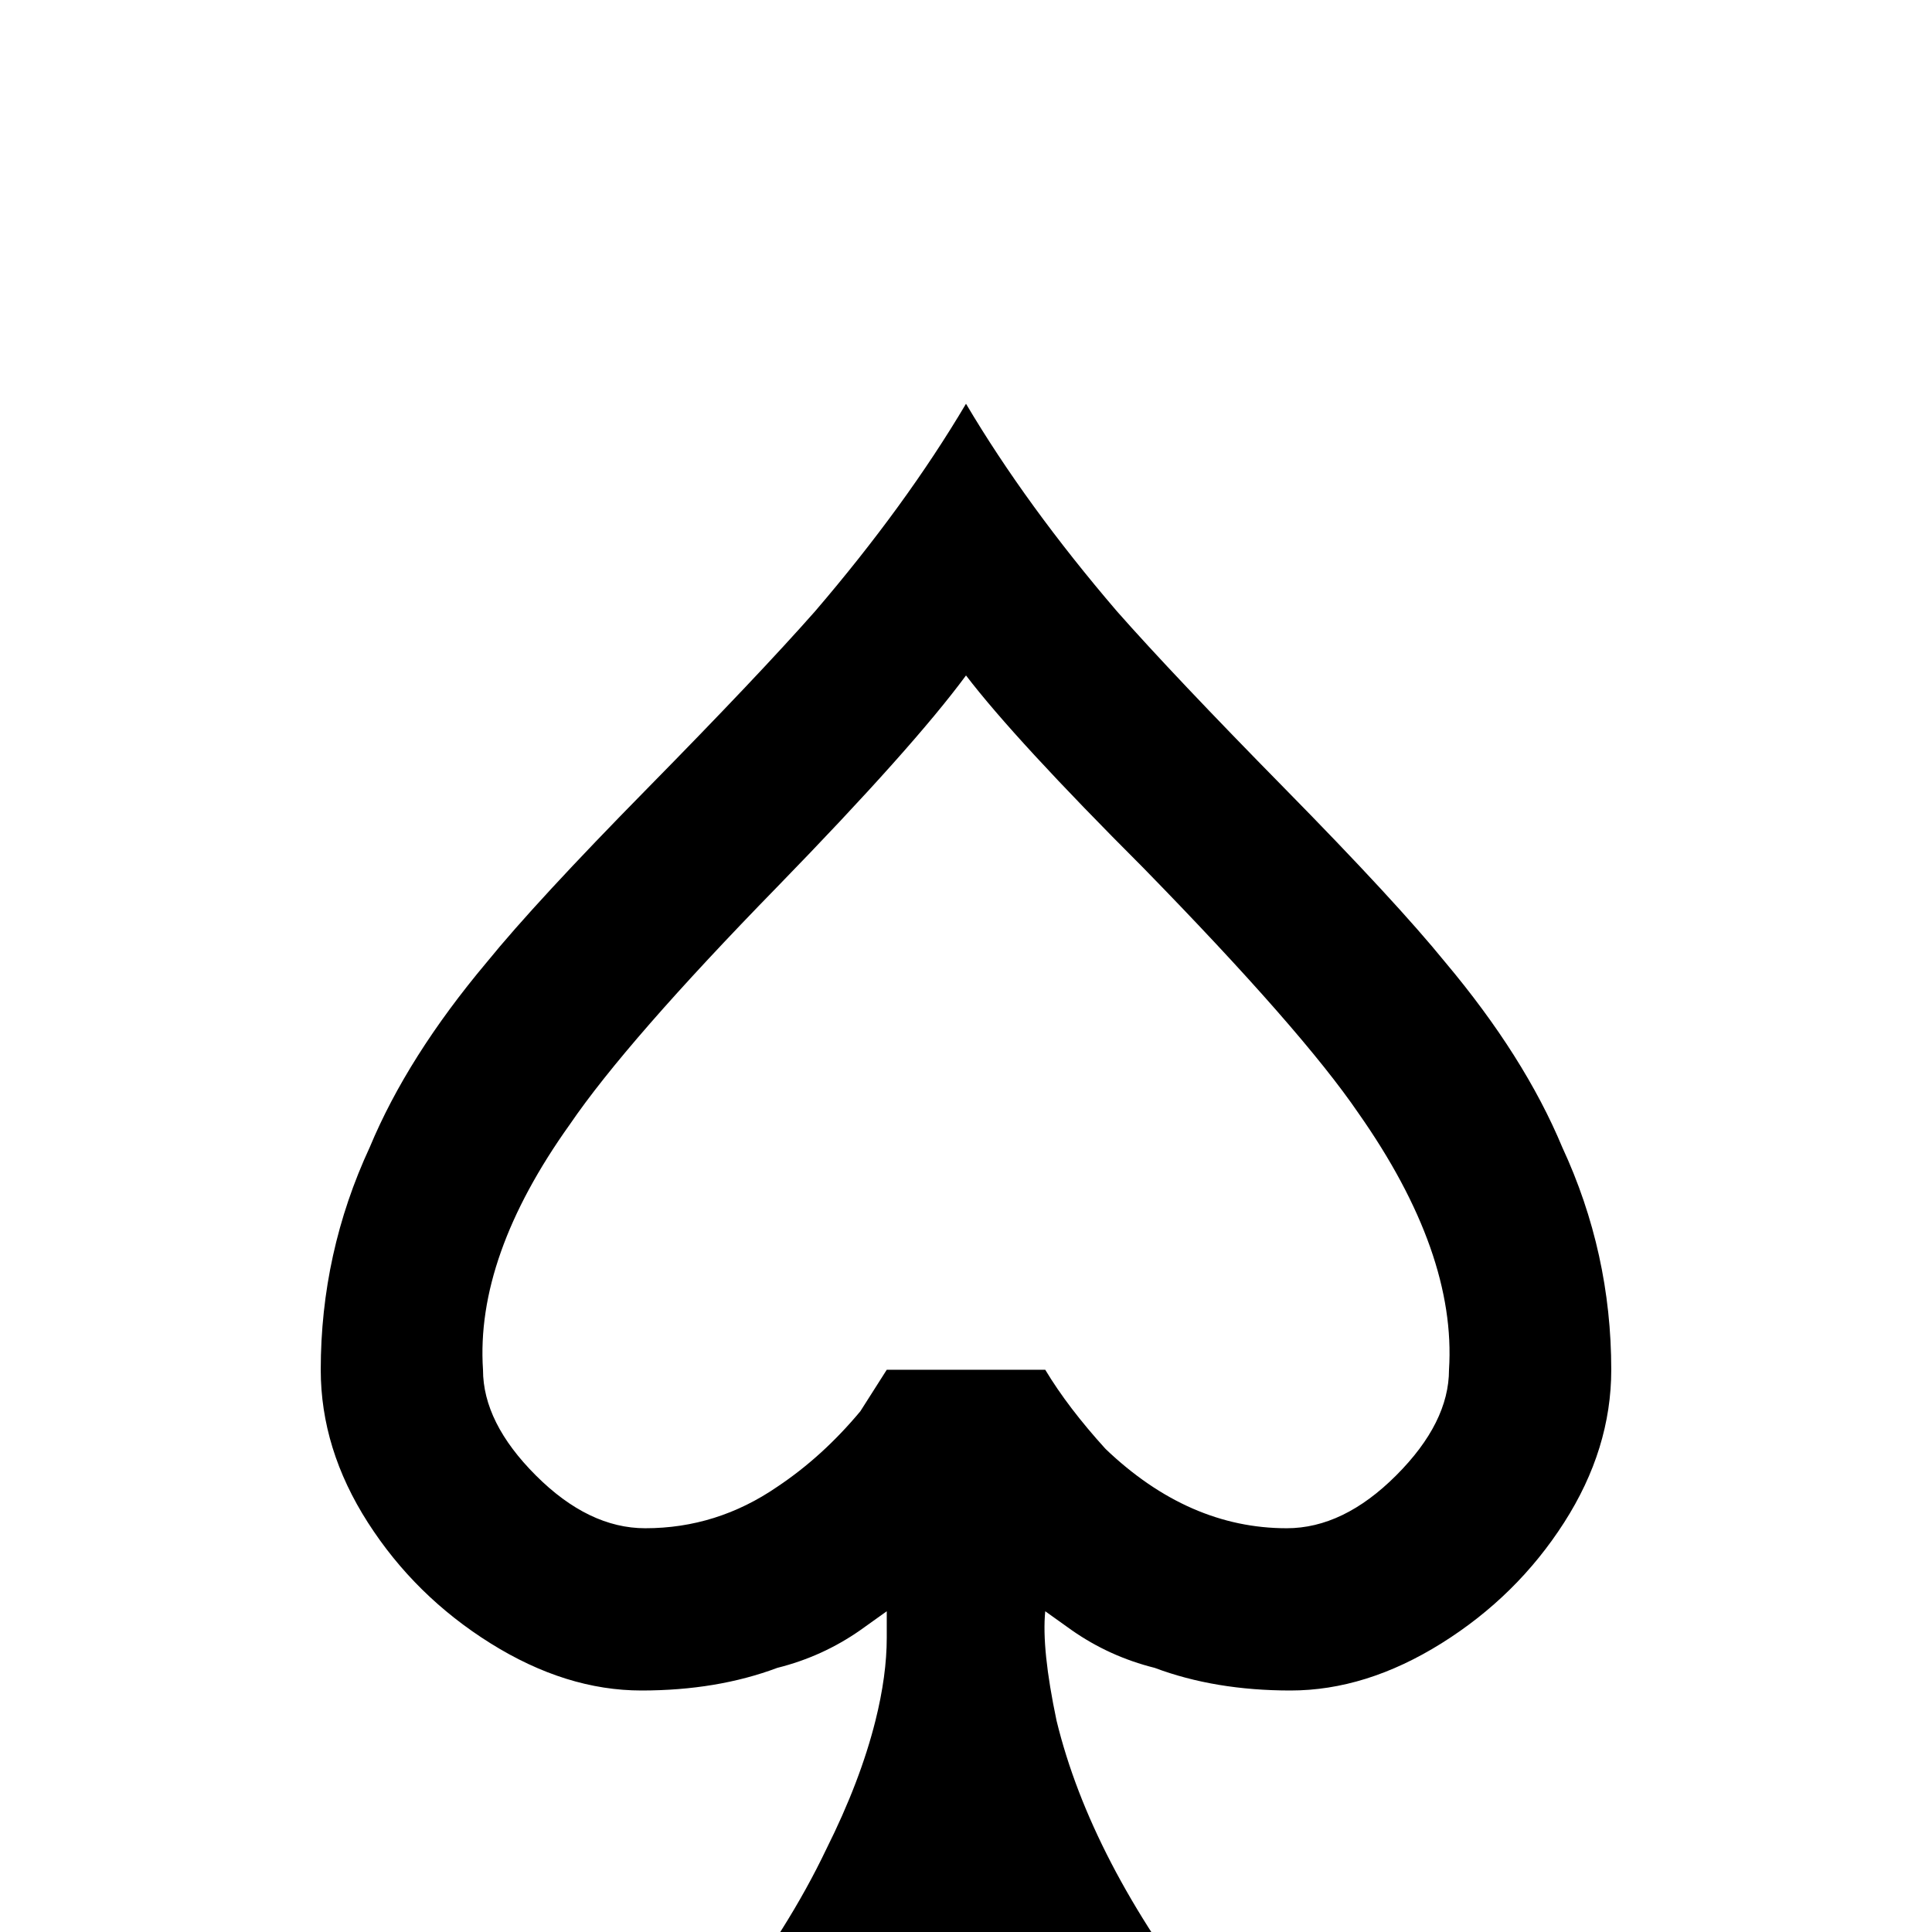 <svg xmlns="http://www.w3.org/2000/svg" viewBox="0 -512 512 512">
	<path fill="#000000" d="M235 -85Q235 -82 235 -78Q235 -68 232 -56Q228 -40 219 -22Q209 -1 192 21H320Q289 -19 280 -56Q276 -75 277 -85L284 -80Q294 -73 306 -70Q322 -64 342 -64Q362 -64 382 -76.5Q402 -89 414.5 -108.5Q427 -128 427 -149Q427 -180 414 -208Q404 -232 383 -257Q370 -273 340.5 -303Q311 -333 296 -350Q272 -378 256 -405Q240 -378 216 -350Q201 -333 171.5 -303Q142 -273 129 -257Q108 -232 98 -208Q85 -180 85 -149Q85 -128 97.5 -108.5Q110 -89 130 -76.5Q150 -64 170 -64Q190 -64 206 -70Q218 -73 228 -80ZM277 -149H235L228 -138Q218 -126 206 -118Q190 -107 171 -107Q156 -107 142 -121Q128 -135 128 -149Q126 -179 151 -214Q166 -236 206 -277Q242 -314 256 -333Q269 -316 303 -282Q345 -239 360 -217Q386 -180 384 -149Q384 -135 370 -121Q356 -107 341 -107Q315 -107 293 -128Q283 -139 277 -149Z"/>
</svg>